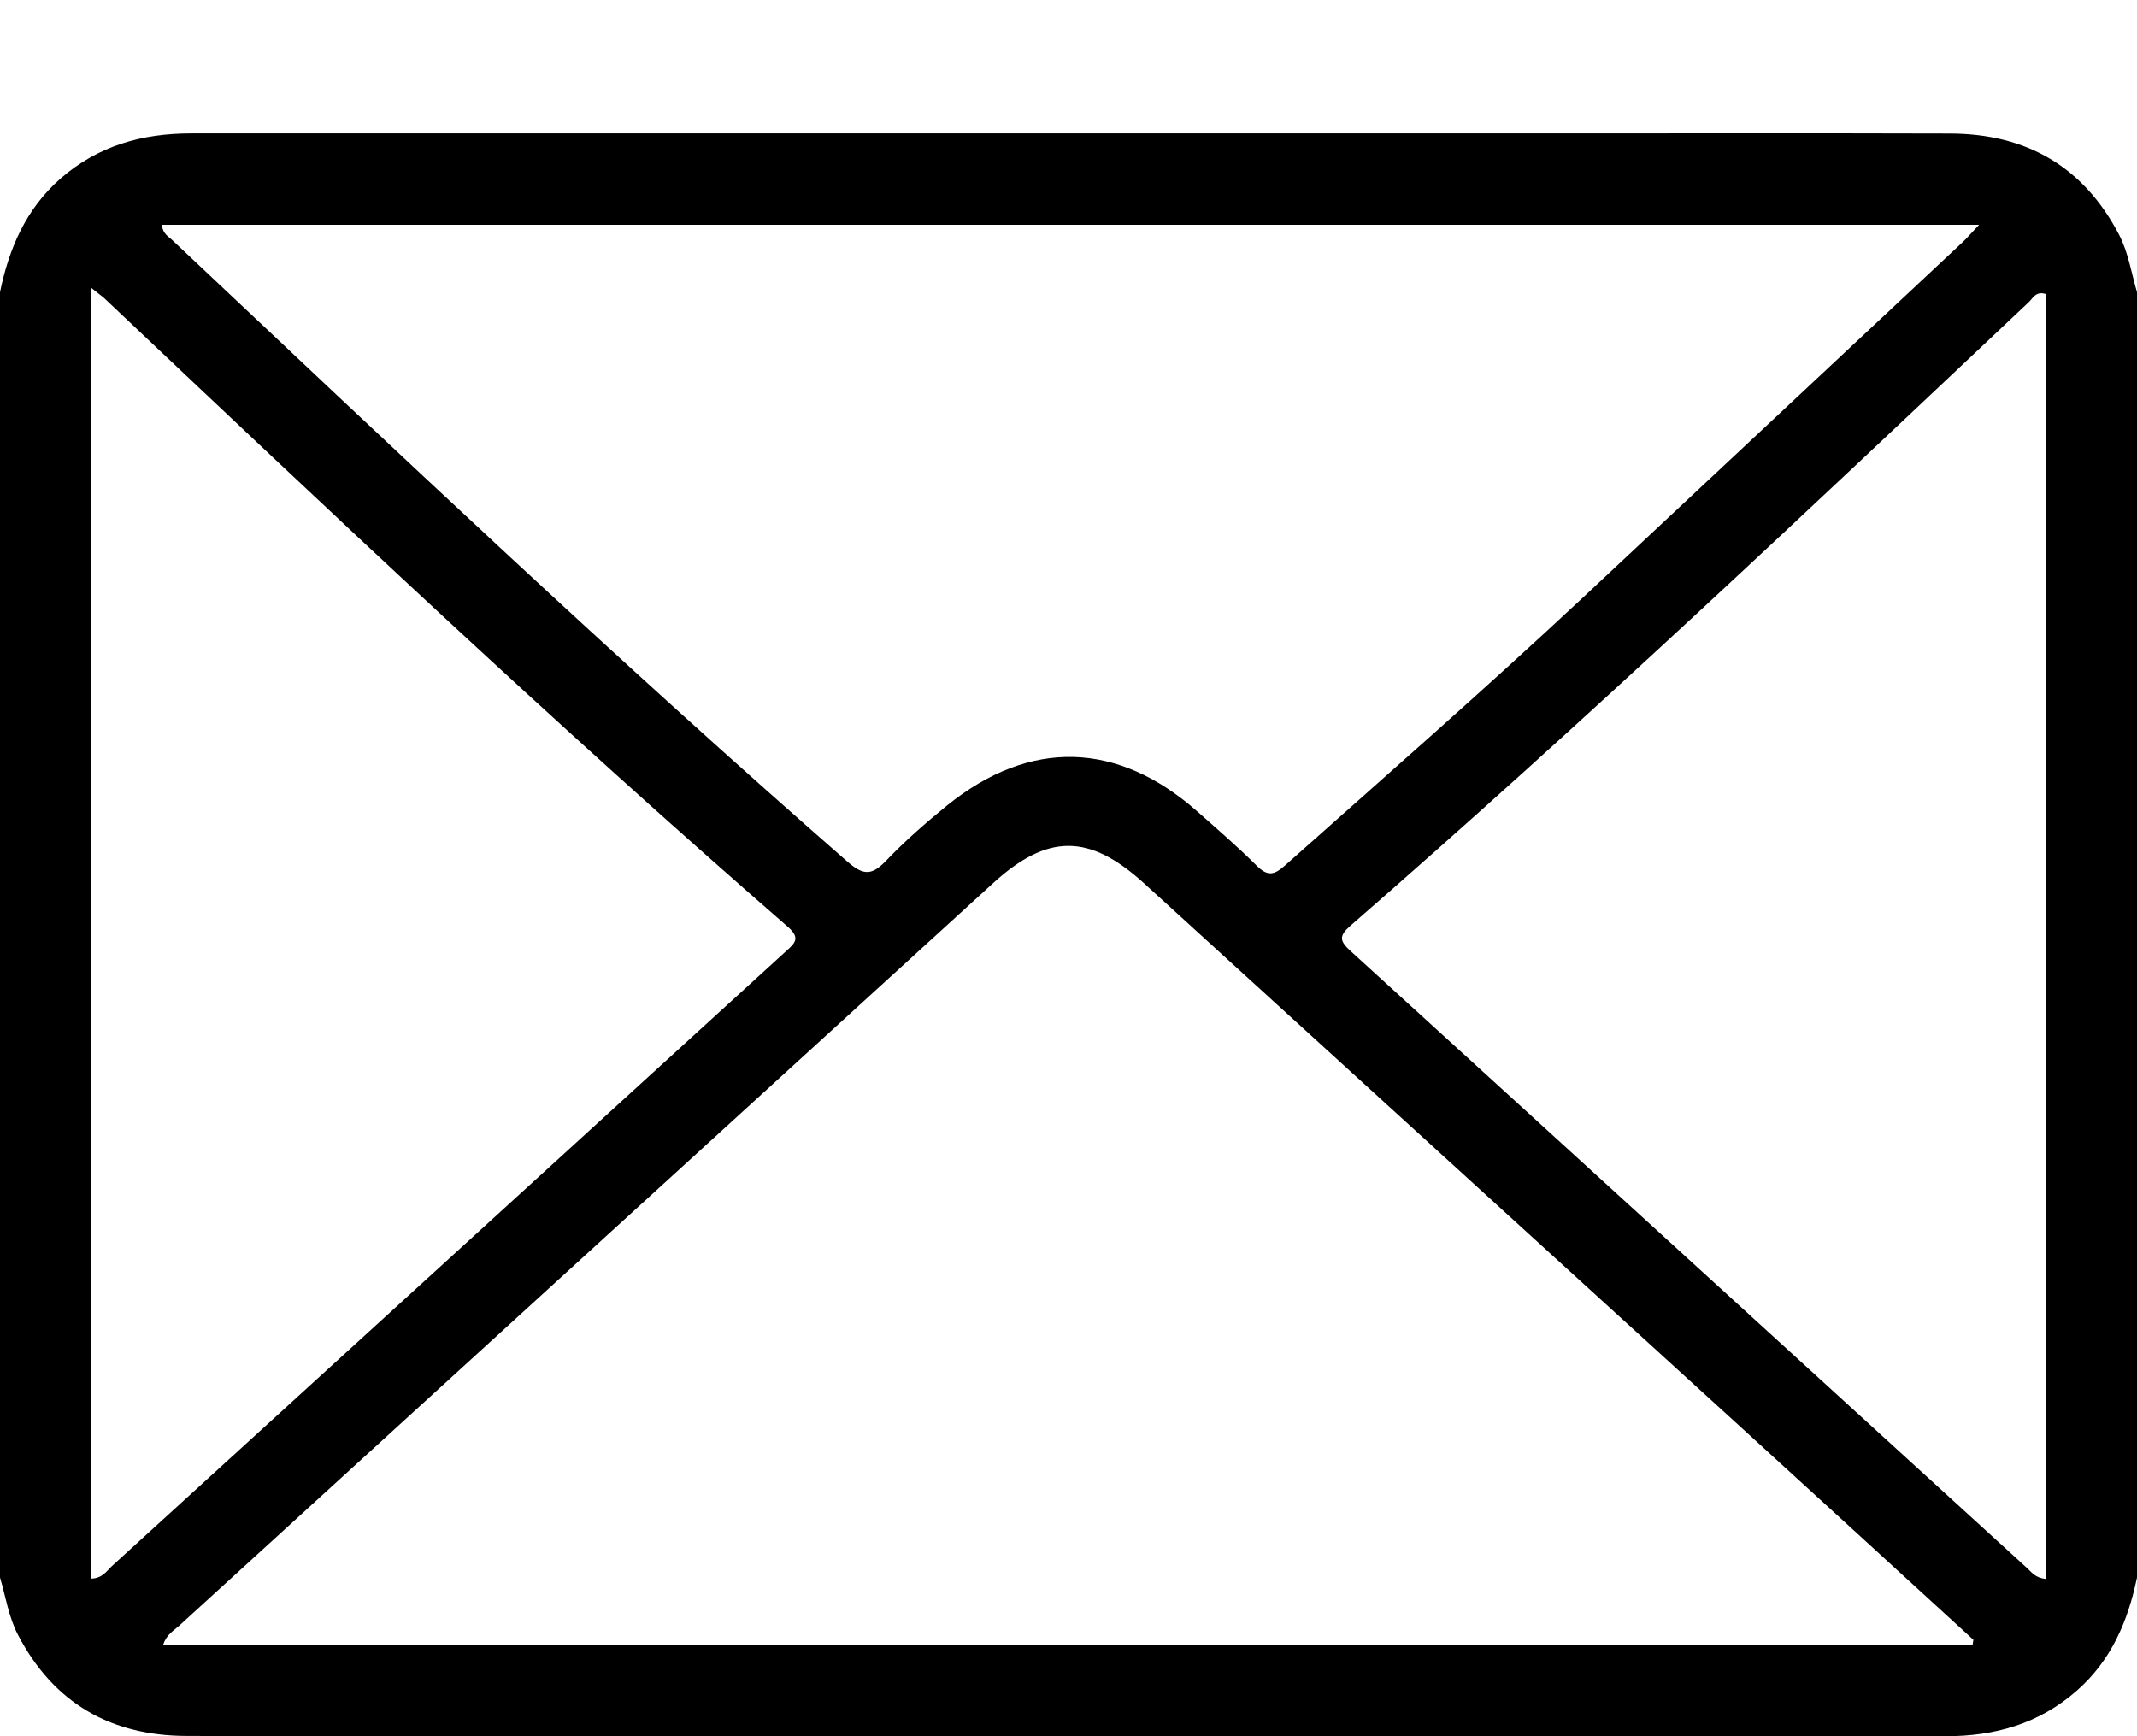 <svg width="16" height="13" viewBox="0 0 16 13" fill="none" xmlns="http://www.w3.org/2000/svg">
<path d="M0 2.187V11.812C0.043 11.955 0.064 12.105 0.134 12.24C0.401 12.752 0.829 12.997 1.399 12.998C2.42 13.001 3.441 12.999 4.461 12.999C7.831 12.999 11.2 12.999 14.569 13C14.936 13 15.266 12.907 15.548 12.66C15.807 12.433 15.932 12.139 16 11.812V2.187C15.957 2.043 15.936 1.893 15.866 1.758C15.599 1.246 15.171 1.002 14.601 1C13.585 0.997 12.57 0.999 11.554 0.999C8.18 0.999 4.805 0.999 1.431 0.999C1.064 0.999 0.734 1.091 0.452 1.338C0.193 1.566 0.068 1.86 0 2.187ZM14.775 12.278C14.773 12.29 14.771 12.303 14.769 12.316H1.221C1.247 12.238 1.3 12.21 1.341 12.173C3.371 10.32 5.403 8.467 7.434 6.614C7.844 6.24 8.155 6.24 8.567 6.615C10.052 7.969 11.538 9.322 13.023 10.676C13.608 11.209 14.191 11.744 14.775 12.278ZM1.212 1.683H14.818C14.762 1.742 14.732 1.777 14.7 1.808C13.742 2.705 12.784 3.602 11.826 4.498C11.103 5.173 10.358 5.825 9.619 6.482C9.534 6.558 9.486 6.559 9.406 6.479C9.267 6.34 9.116 6.21 8.968 6.079C8.371 5.549 7.713 5.529 7.092 6.03C6.931 6.161 6.773 6.299 6.63 6.449C6.523 6.56 6.459 6.551 6.345 6.452C4.619 4.944 2.956 3.368 1.289 1.797C1.26 1.77 1.218 1.75 1.212 1.683ZM0.684 2.156C0.741 2.202 0.762 2.216 0.781 2.233C2.465 3.825 4.148 5.418 5.897 6.938C5.997 7.025 5.952 7.062 5.882 7.125C4.201 8.658 2.521 10.192 0.839 11.725C0.799 11.762 0.768 11.817 0.684 11.82V2.156ZM15.319 11.823C15.237 11.814 15.21 11.771 15.177 11.741C13.488 10.201 11.801 8.659 10.111 7.12C10.03 7.046 10.023 7.008 10.11 6.932C11.847 5.421 13.518 3.84 15.192 2.26C15.222 2.231 15.244 2.177 15.319 2.202V11.823Z" fill="black"/>
</svg>
